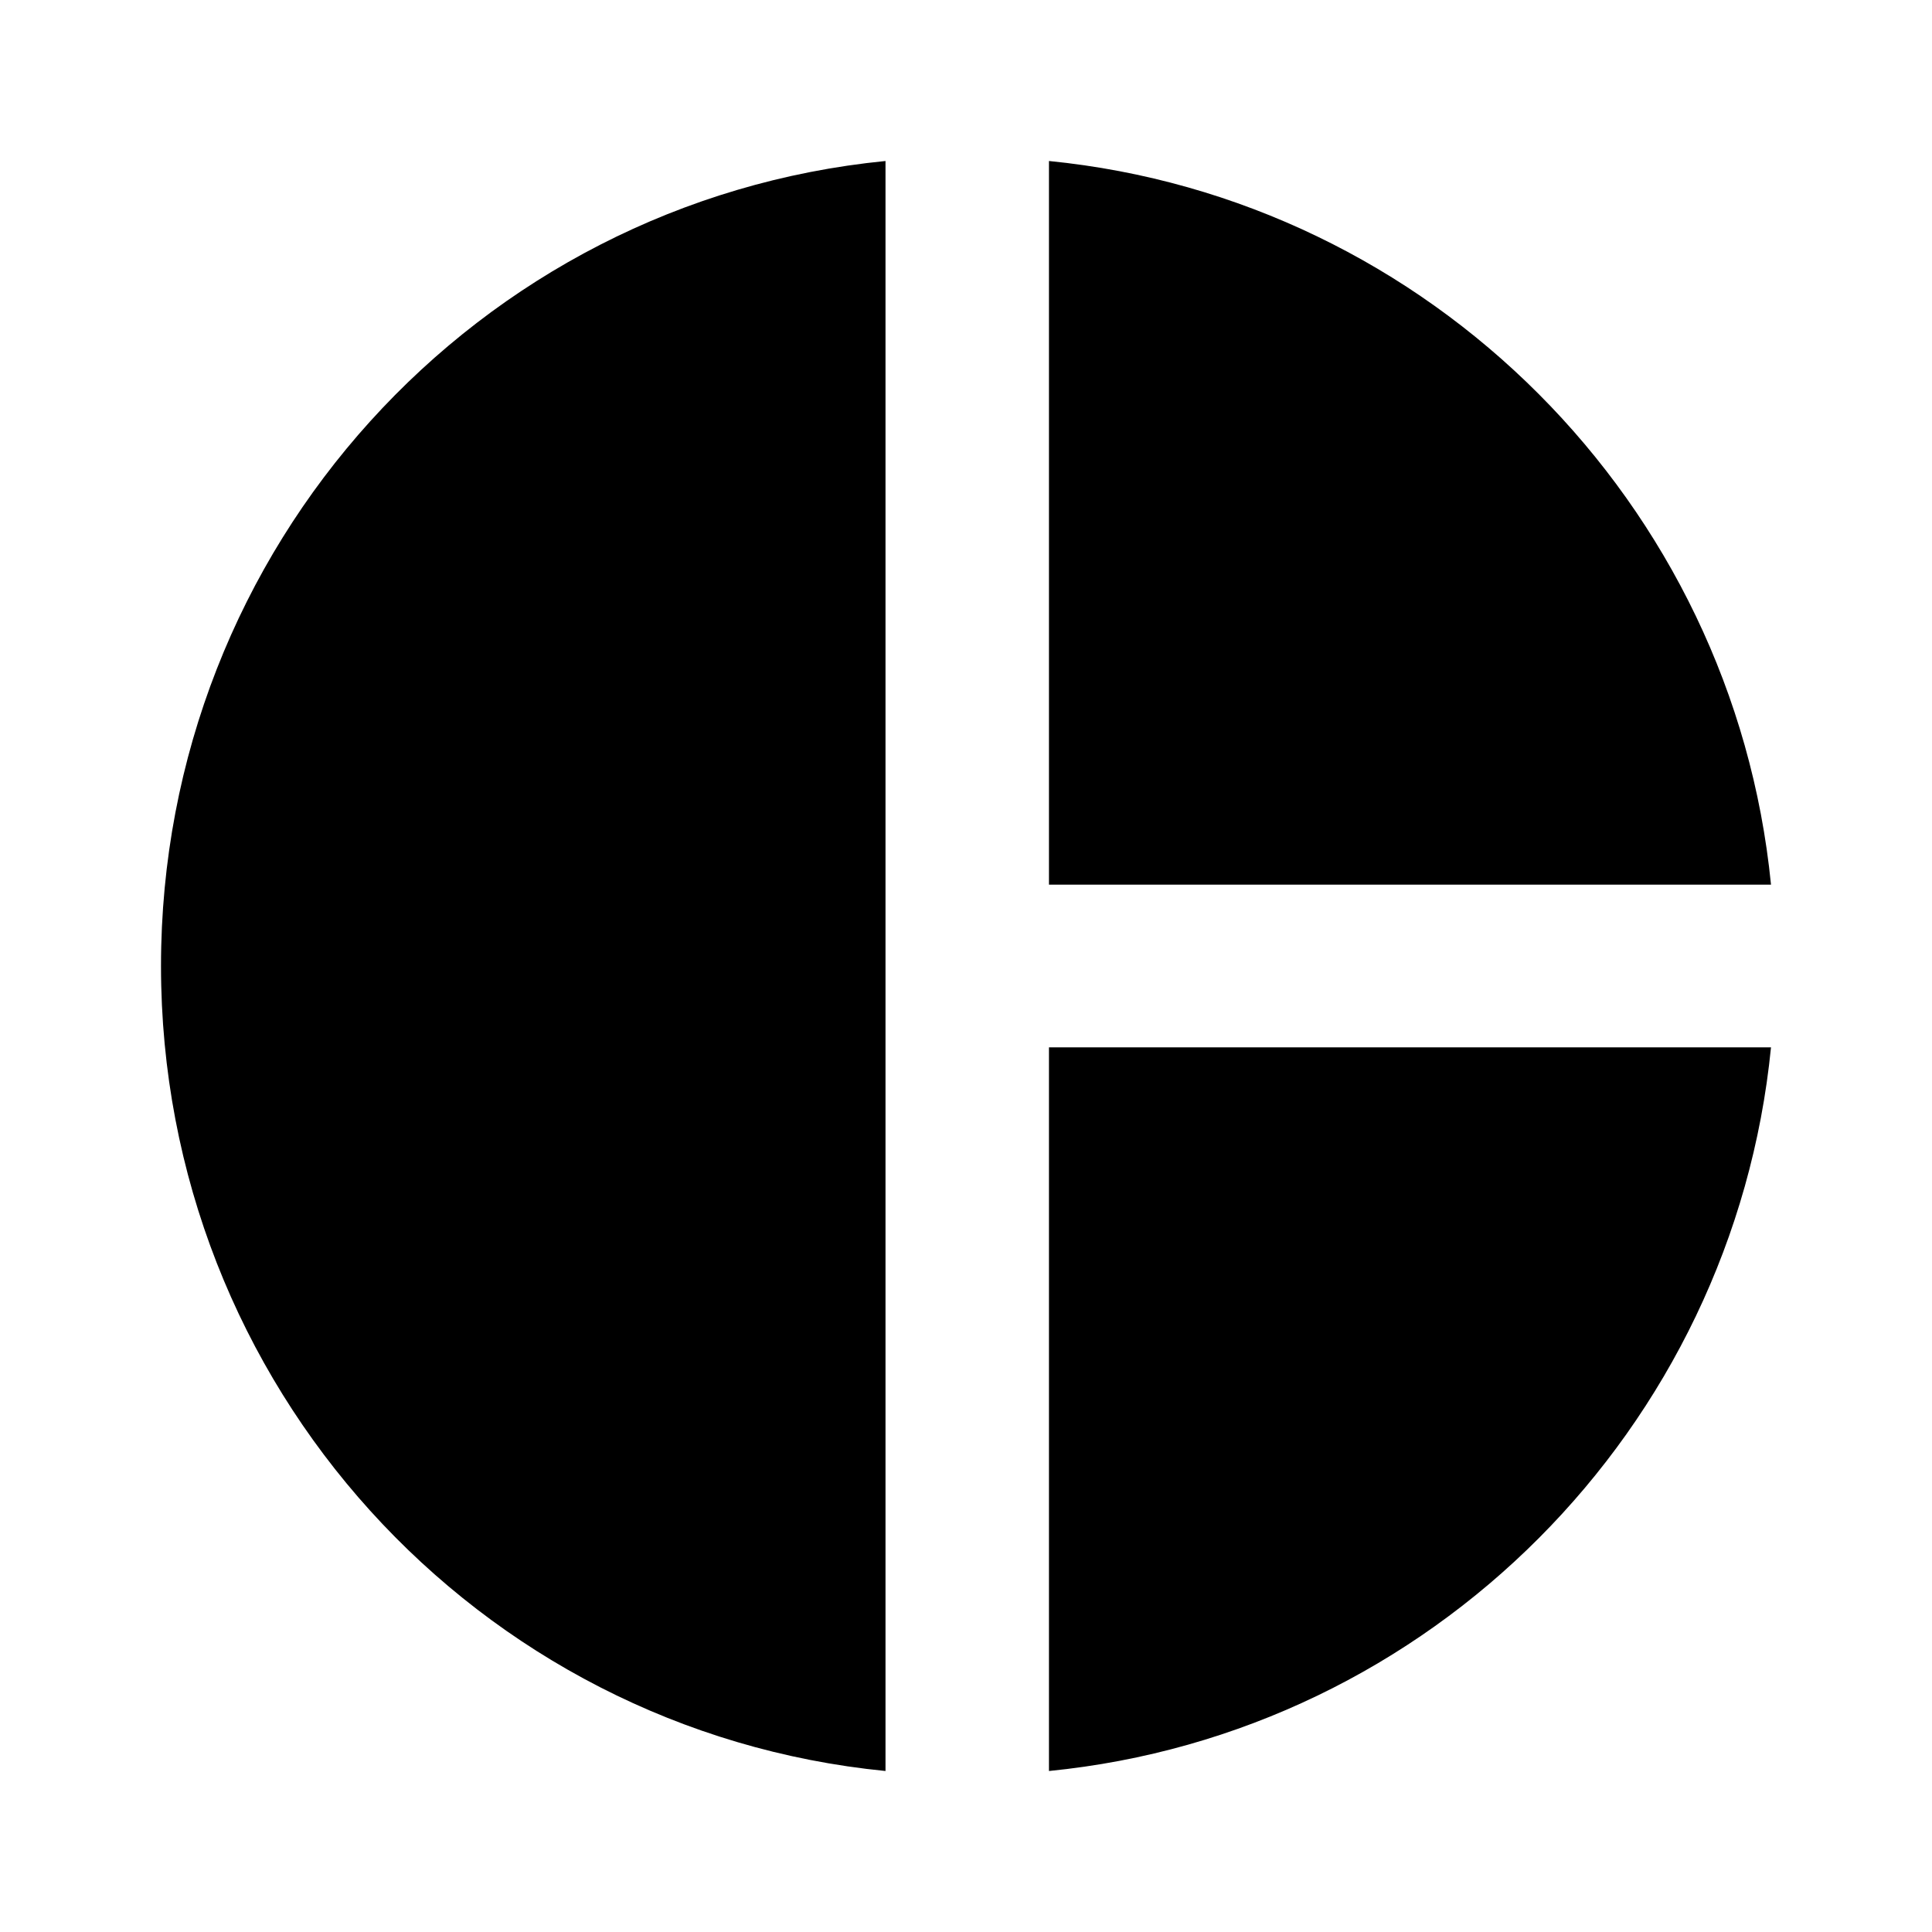 <svg xmlns="http://www.w3.org/2000/svg" width="18" height="18" viewBox="0 0 18 18"><path fill-rule="evenodd" d="M8.25 1.5v15C4.447 16.125 1.5 12.908 1.5 9c0-3.907 2.947-7.125 6.75-7.5zm1.523 0v6.742H16.5c-.352-3.555-3.18-6.39-6.727-6.742zm0 8.258V16.5c3.555-.352 6.375-3.188 6.727-6.742H9.773z" clip-rule="evenodd"/></svg>